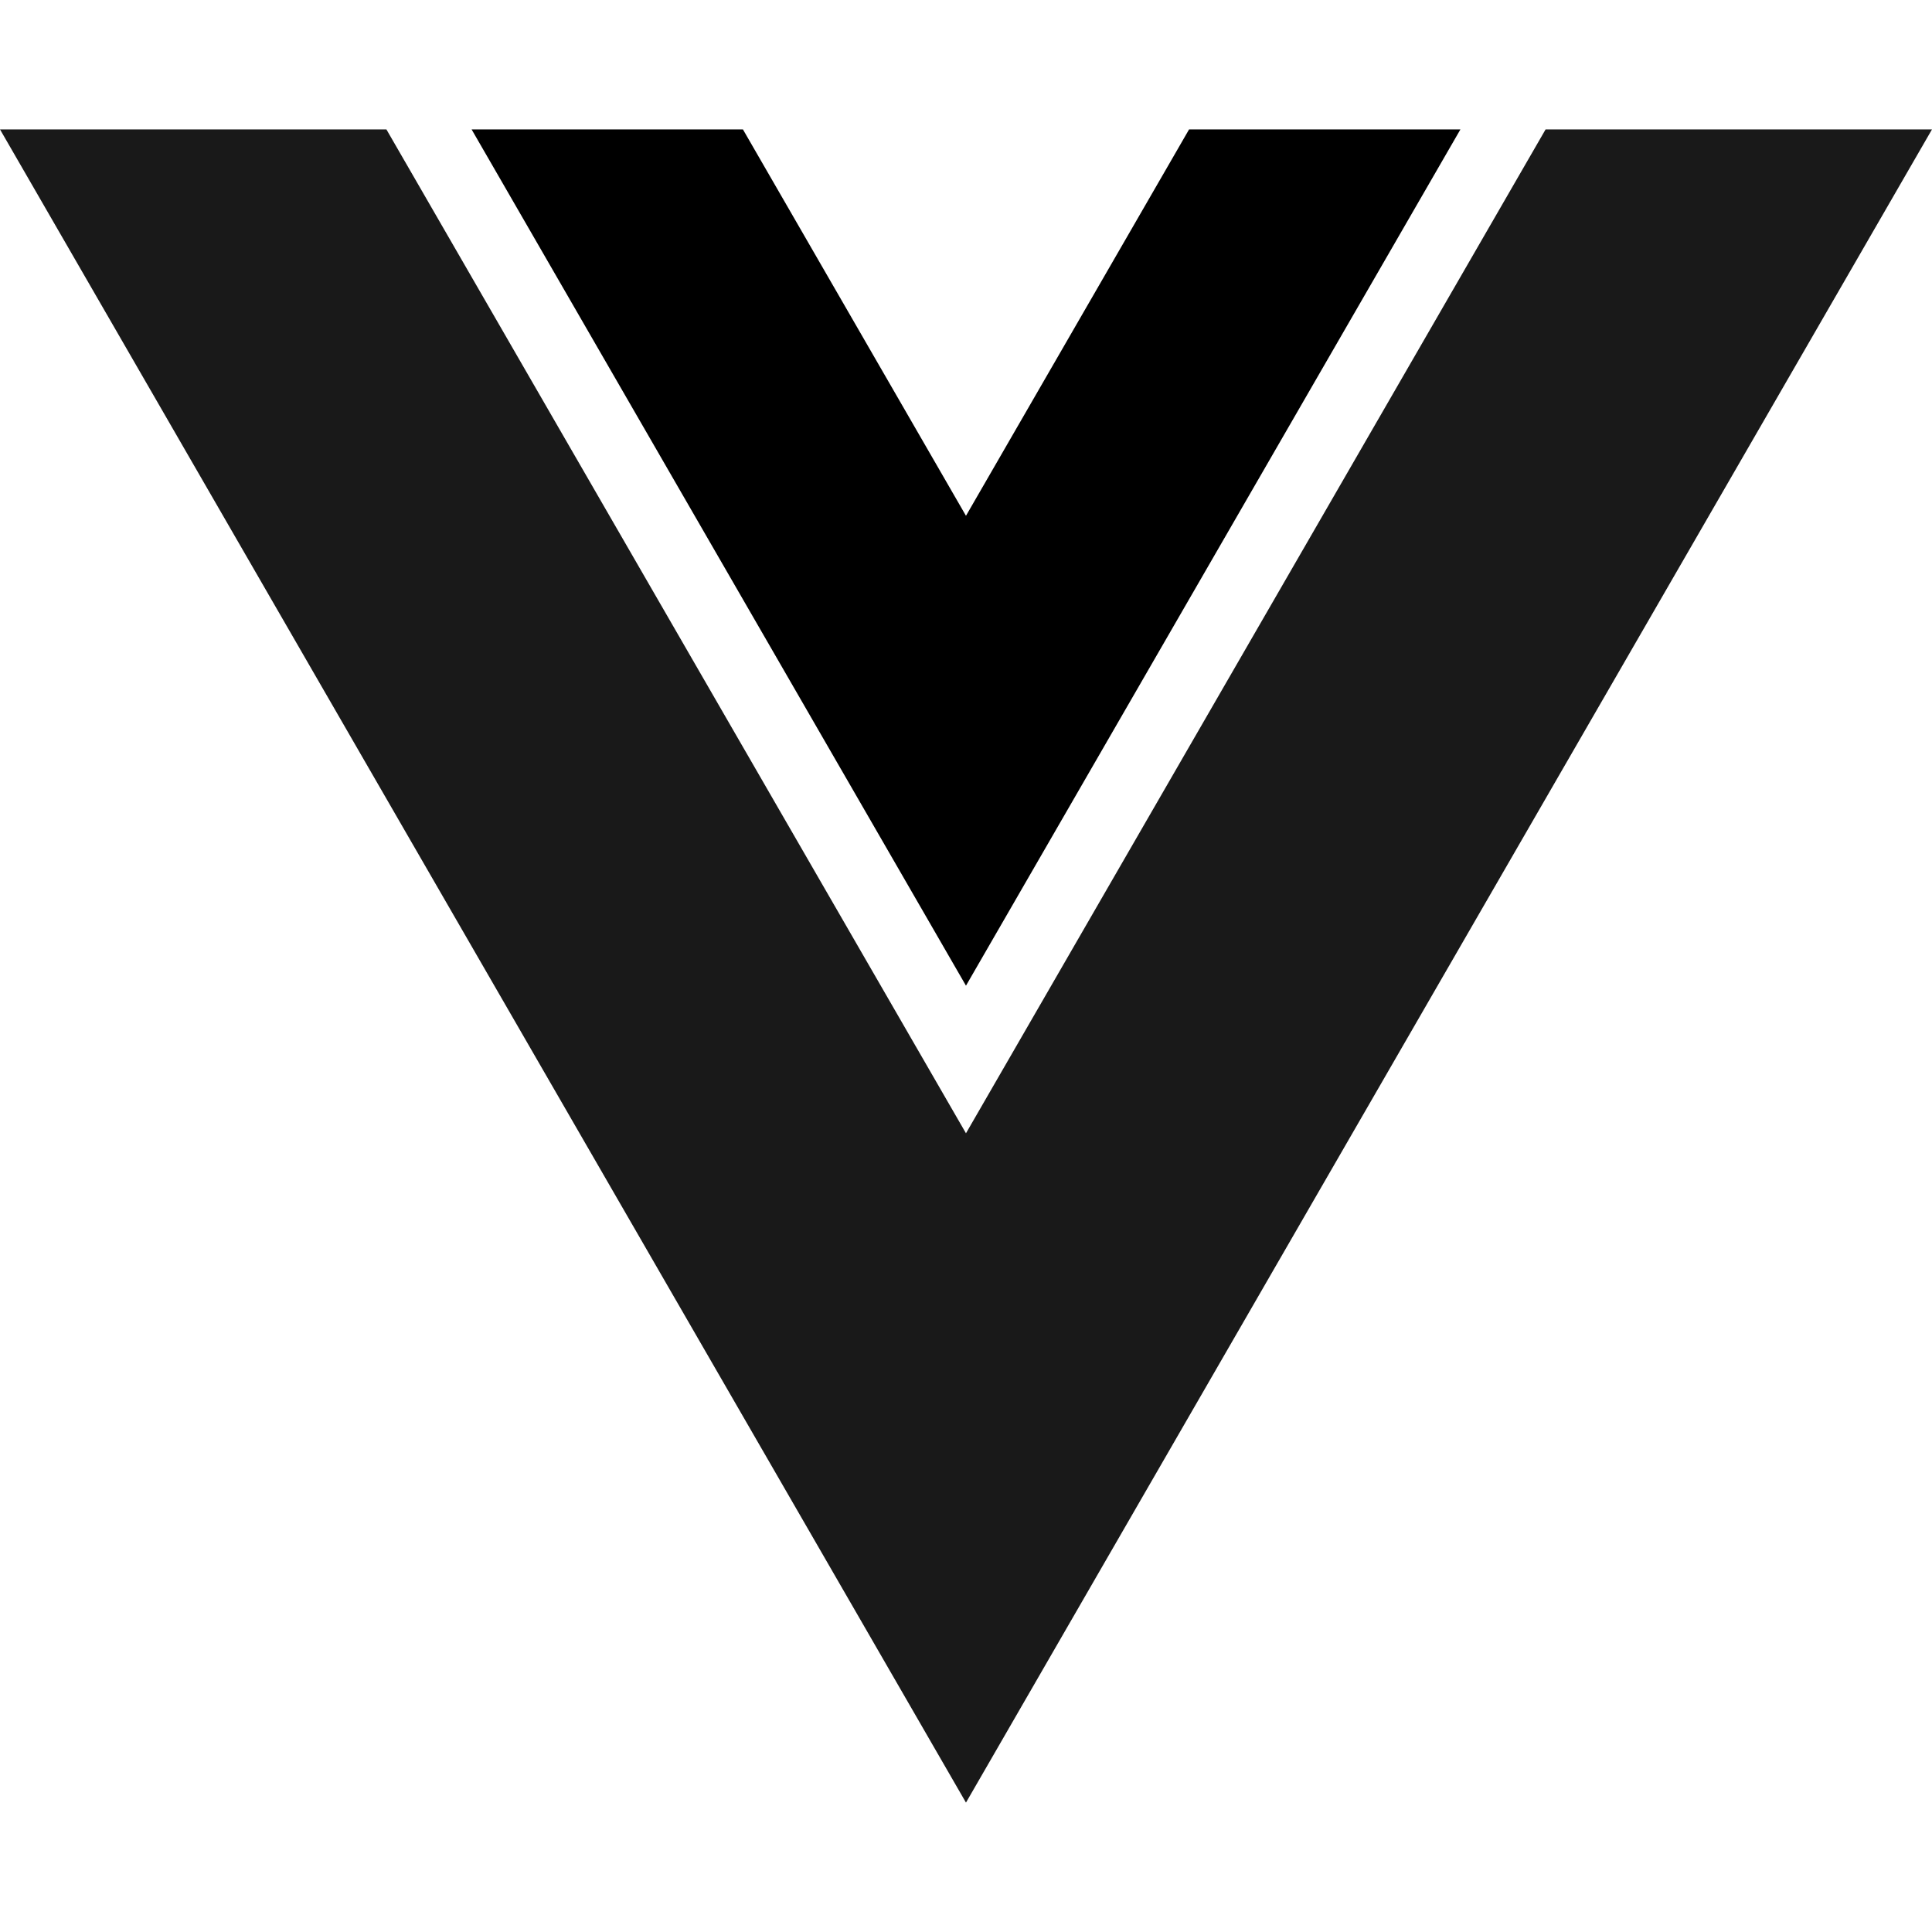 <svg width="75" height="75" viewBox="0 0 75 75" fill="none" xmlns="http://www.w3.org/2000/svg">
<g clip-path="url(#clip0_105269_1843)">
<path d="M75 5.023L56.249 37.5L37.499 69.977L0 5.023H15L37.499 43.994L60 5.023H75Z" fill="black" fill-opacity="0.9"/>
<path d="M56.694 5.023L37.499 38.264L18.307 5.023H28.84L37.499 20.023L46.16 5.023H56.694Z" fill="black"/>
</g>
<defs>
<clipPath id="clip0_105269_1843">
<rect width="75" height="64.954" fill="white" transform="translate(0 5.023)"/>
</clipPath>
</defs>
</svg>

